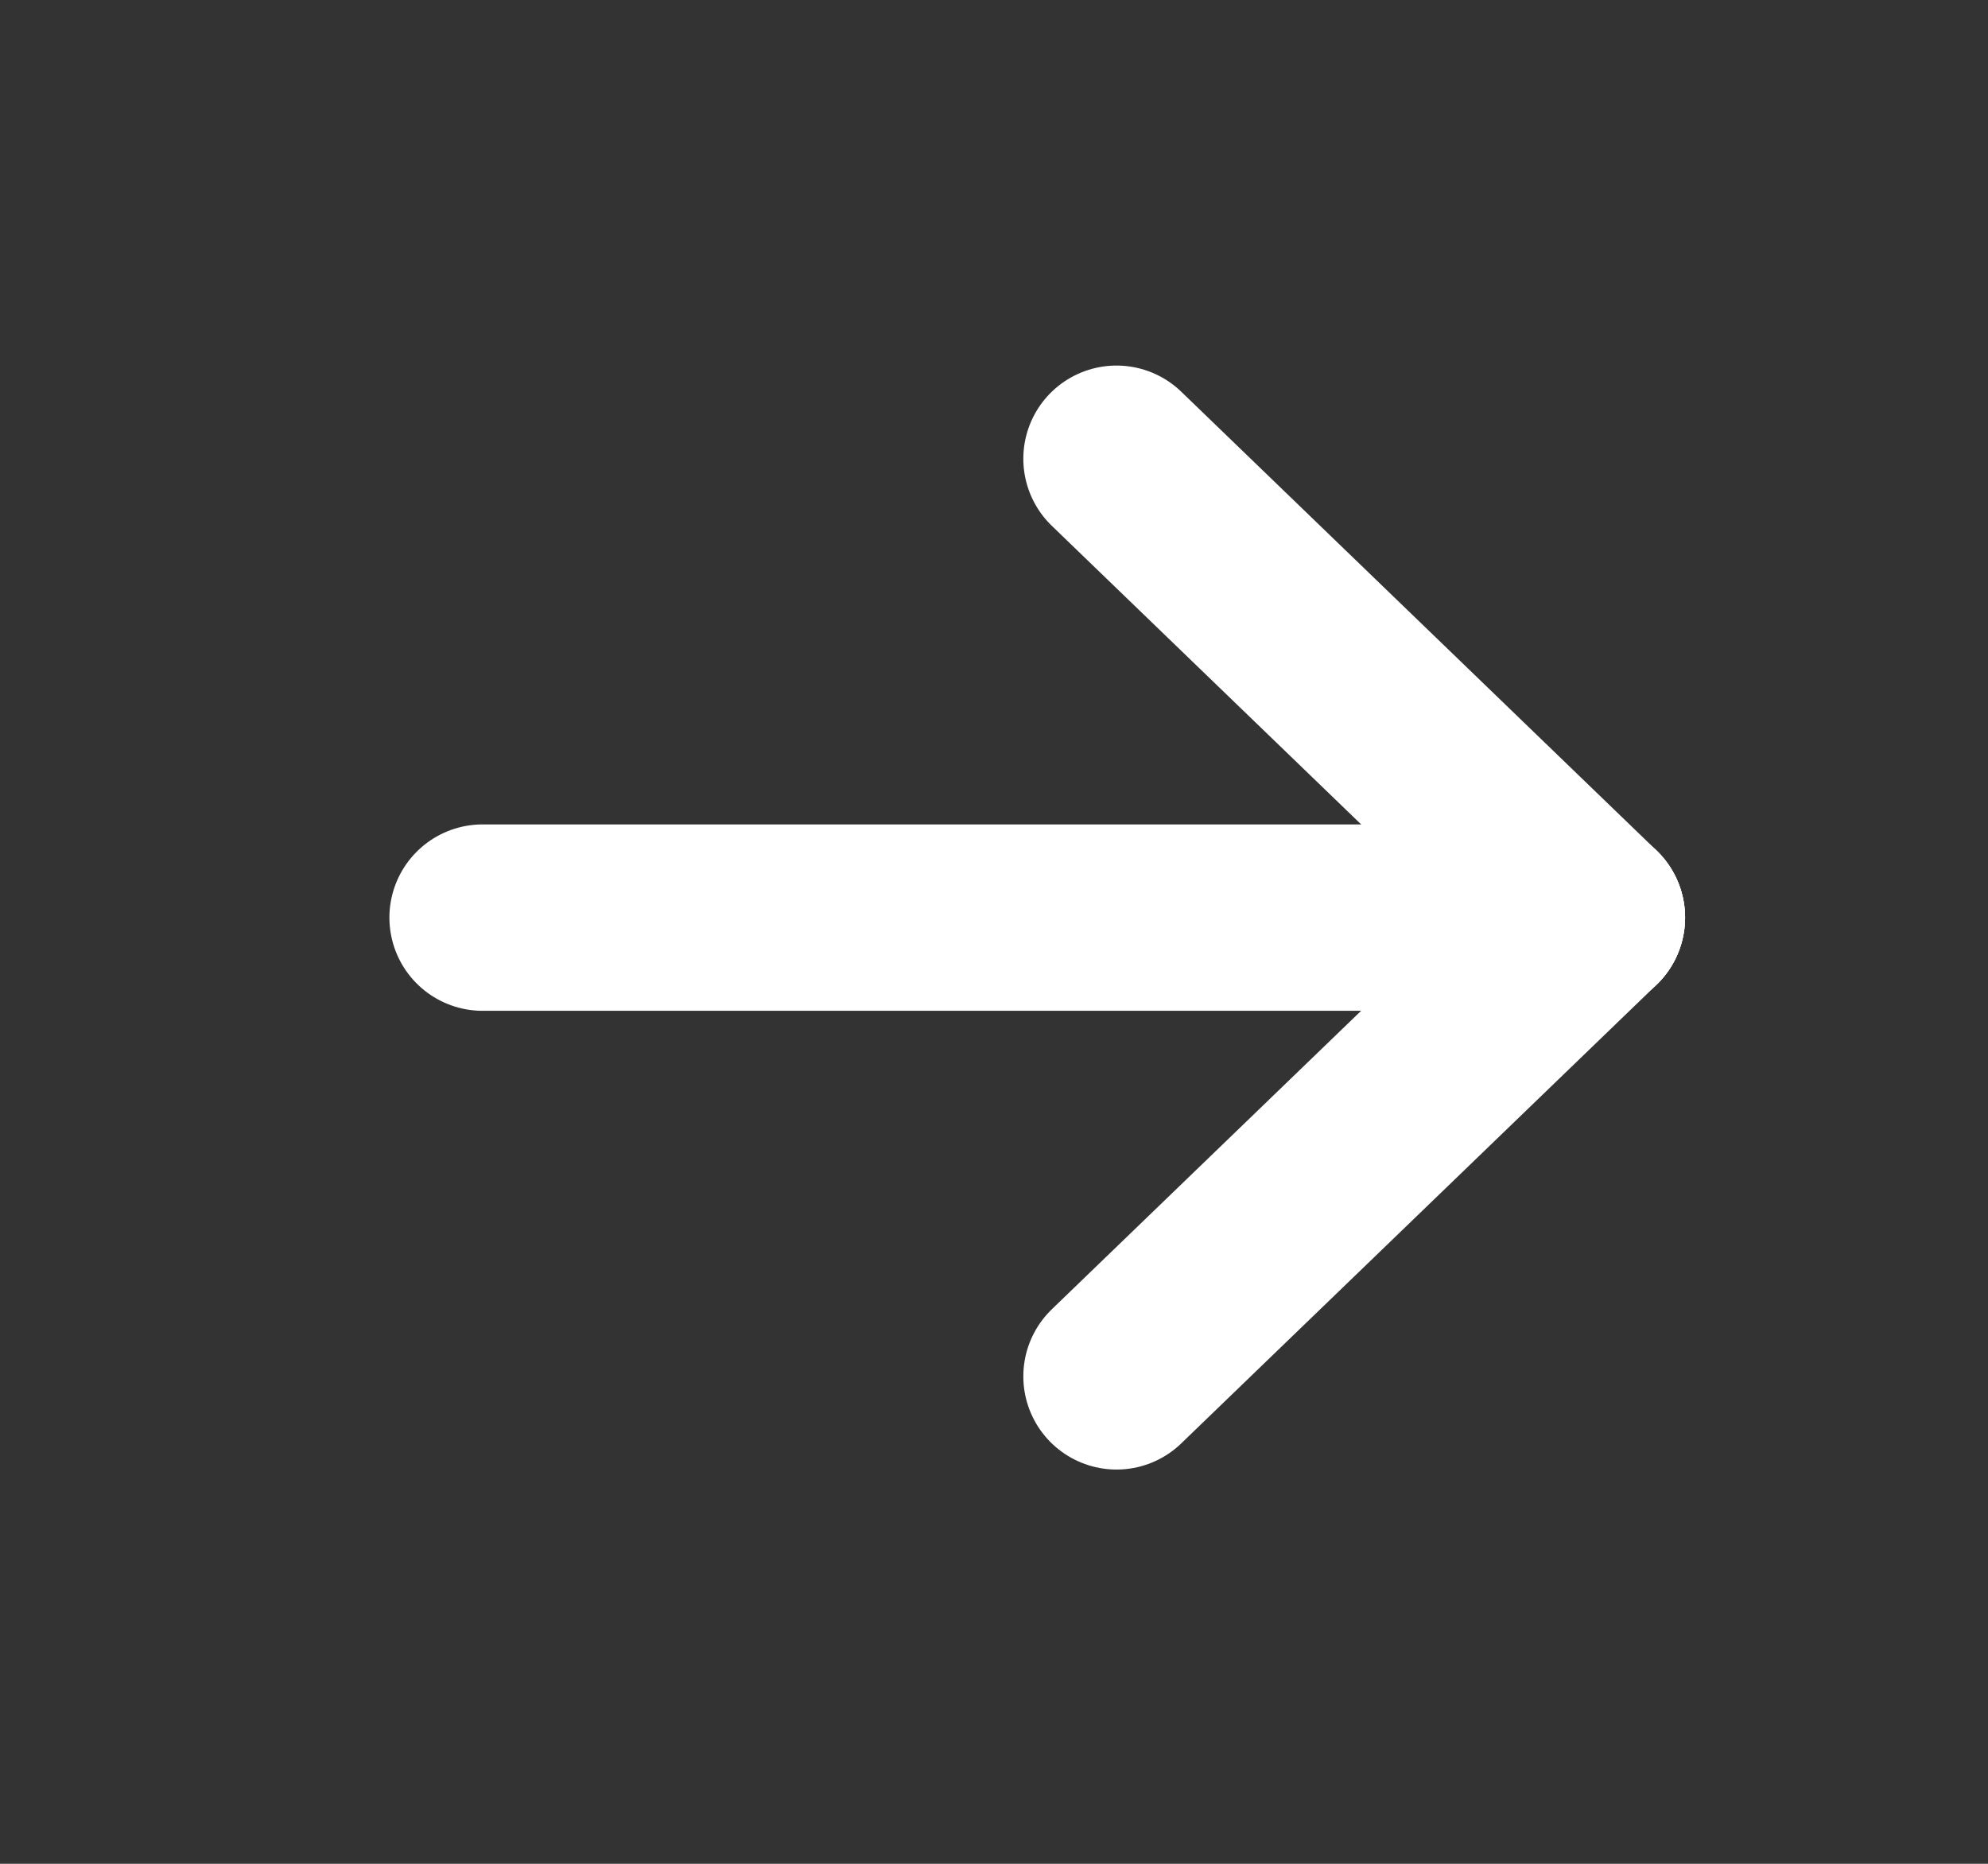 <svg width="16" height="15" viewBox="0 0 16 15" fill="none" xmlns="http://www.w3.org/2000/svg">
<rect x="0" y="0" width="16" height="15" fill="#333333" stroke="none"/>
<path d="M3.884 7.385H12.812" stroke="white" stroke-width="1.5" stroke-linecap="round" stroke-linejoin="round"/>
<path d="M8.986 11.077L12.812 7.385" stroke="white" stroke-width="1.5" stroke-linecap="round" stroke-linejoin="round"/>
<path d="M8.986 3.692L12.812 7.385" stroke="white" stroke-width="1.5" stroke-linecap="round" stroke-linejoin="round"/>
</svg>
